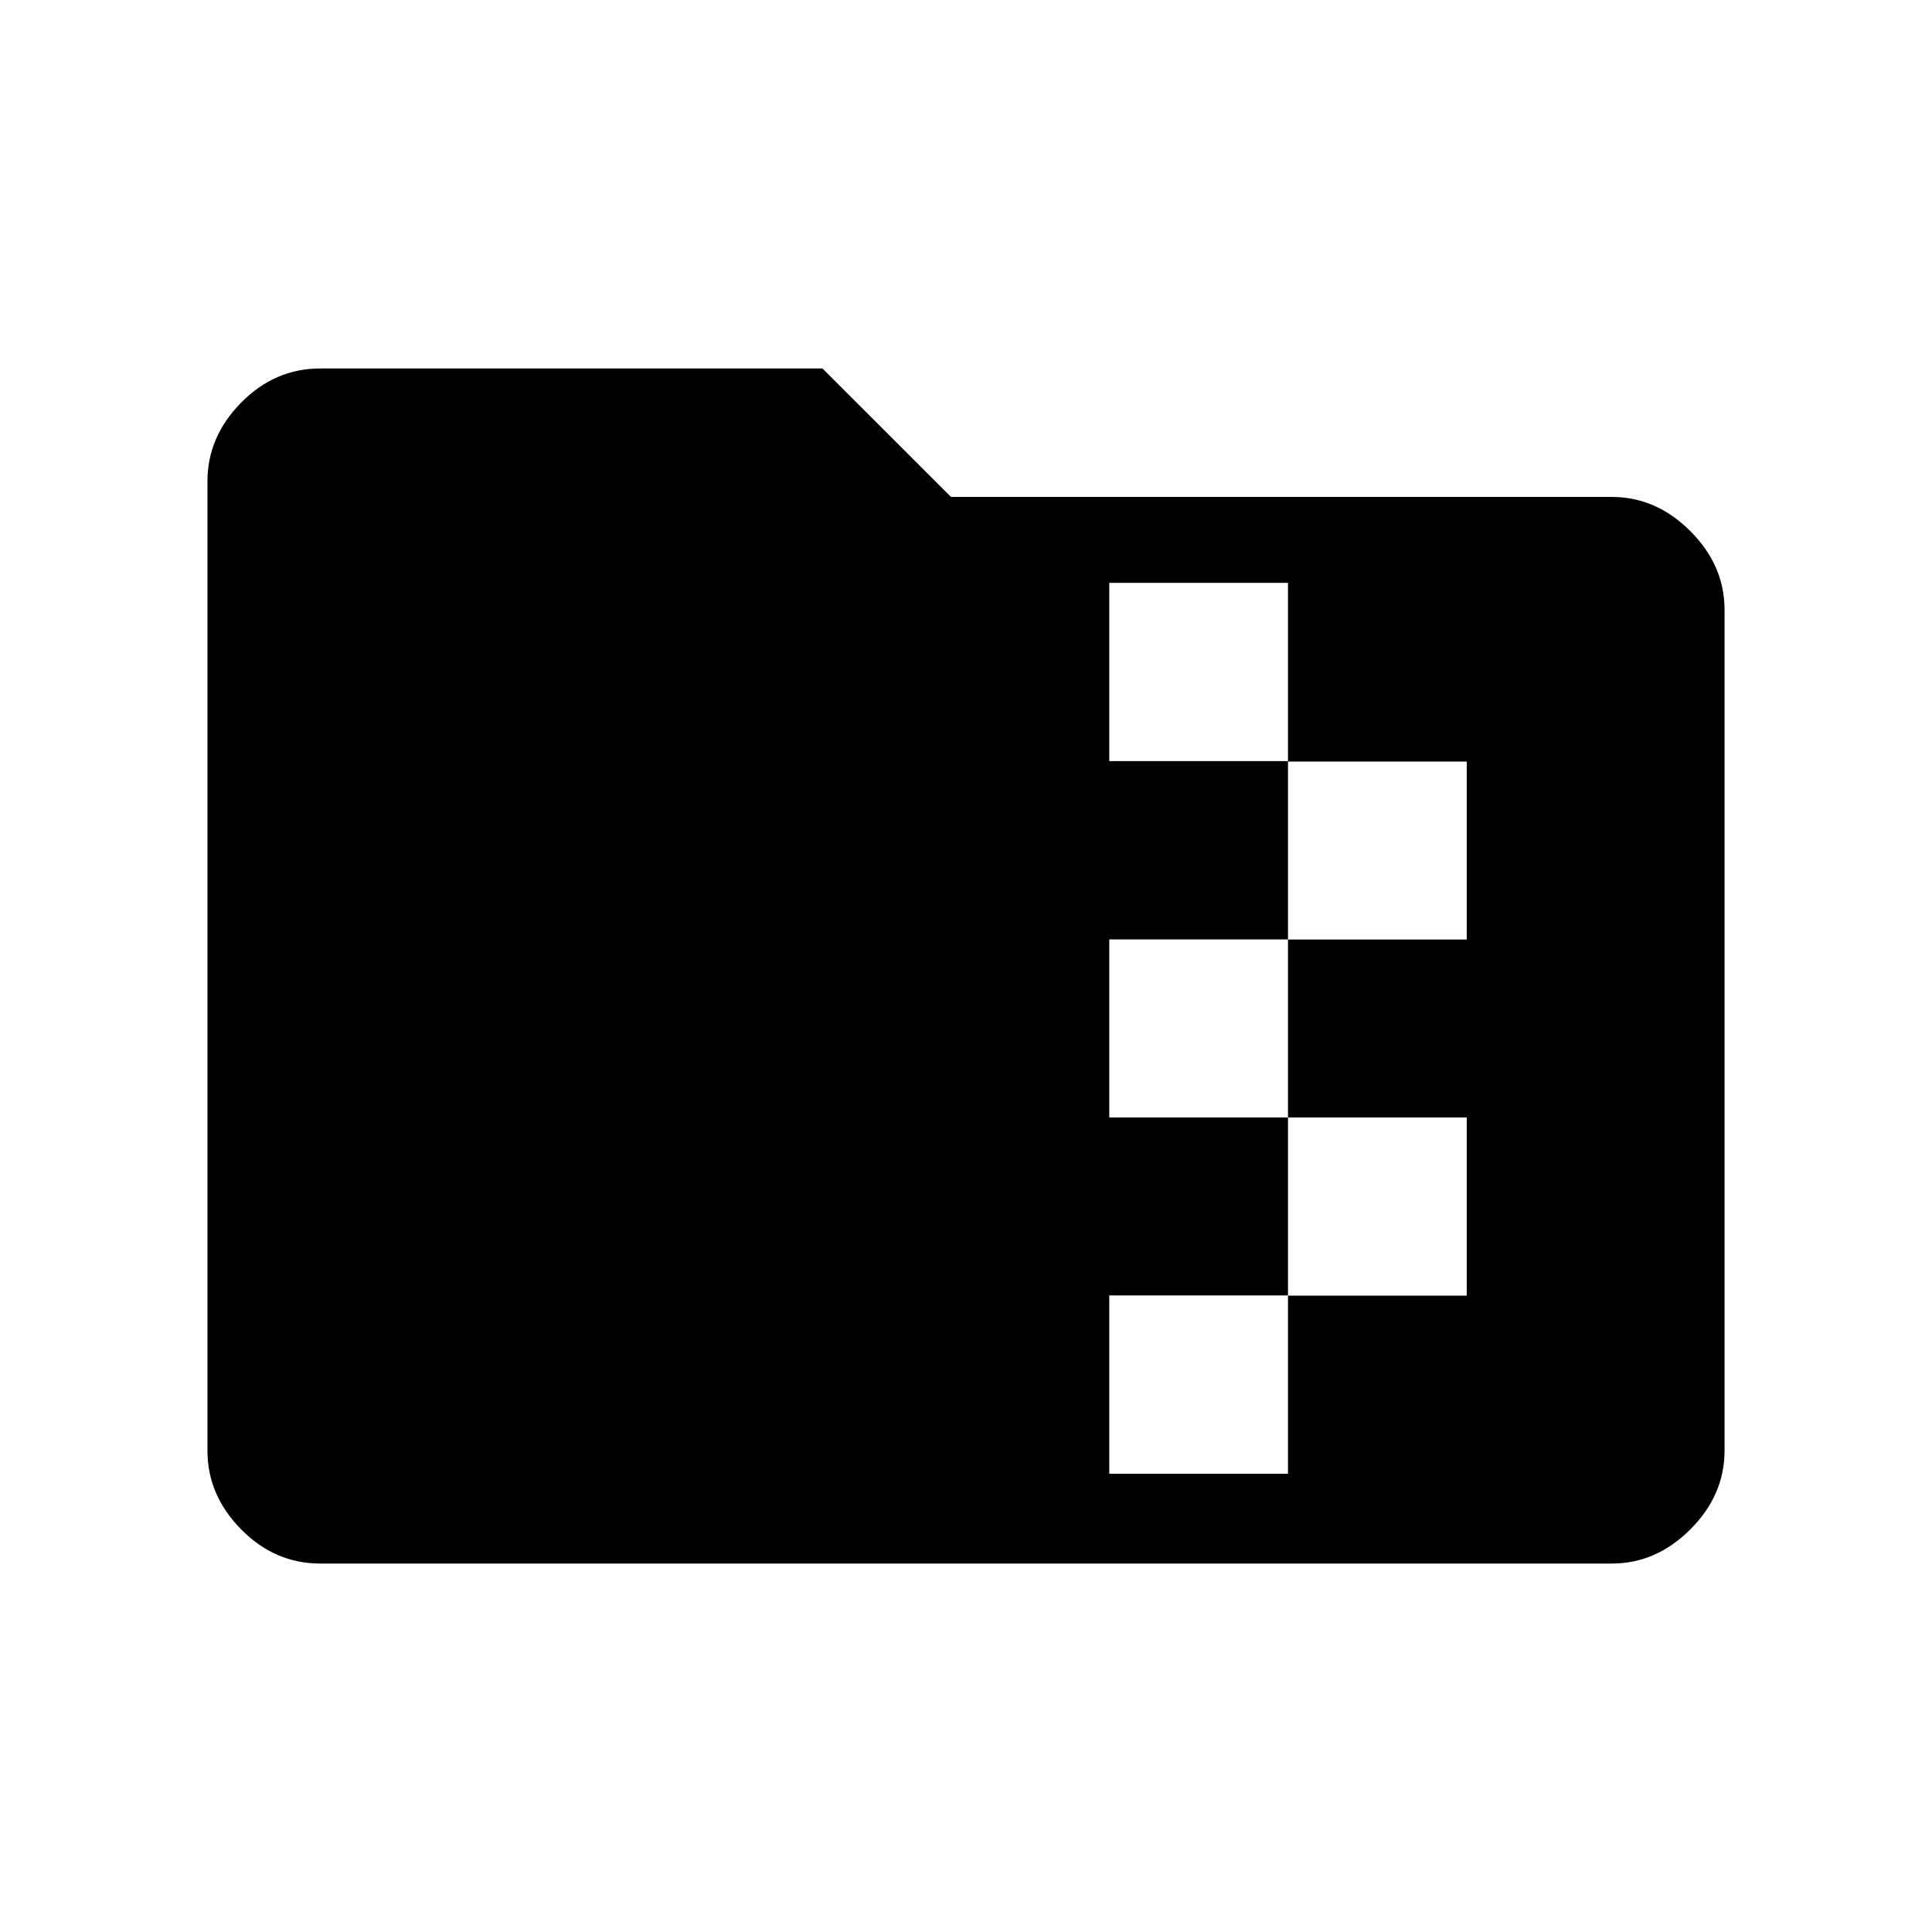 <svg xmlns="http://www.w3.org/2000/svg" height="48" viewBox="0 -960 960 960" width="48"><path d="M159.15-183.08q-22.61 0-39.34-16.99-16.73-17-16.73-39.11v-481.64q0-22.11 16.73-39.11 16.73-16.99 39.42-16.99h249.46l63.85 63.84h328.31q22.08 0 39.08 17 16.99 17 16.99 39.16v417.69q0 22.16-16.99 39.16-17 16.99-39.08 16.99h-641.7Zm392.04-44.61H640v-88.52h88.81v-88.52H640v-88.42h88.81v-88.43H640v-88.8h-88.81v88.58H640v88.58h-88.81v88.49H640v88.42h-88.81v88.62Z"/></svg>